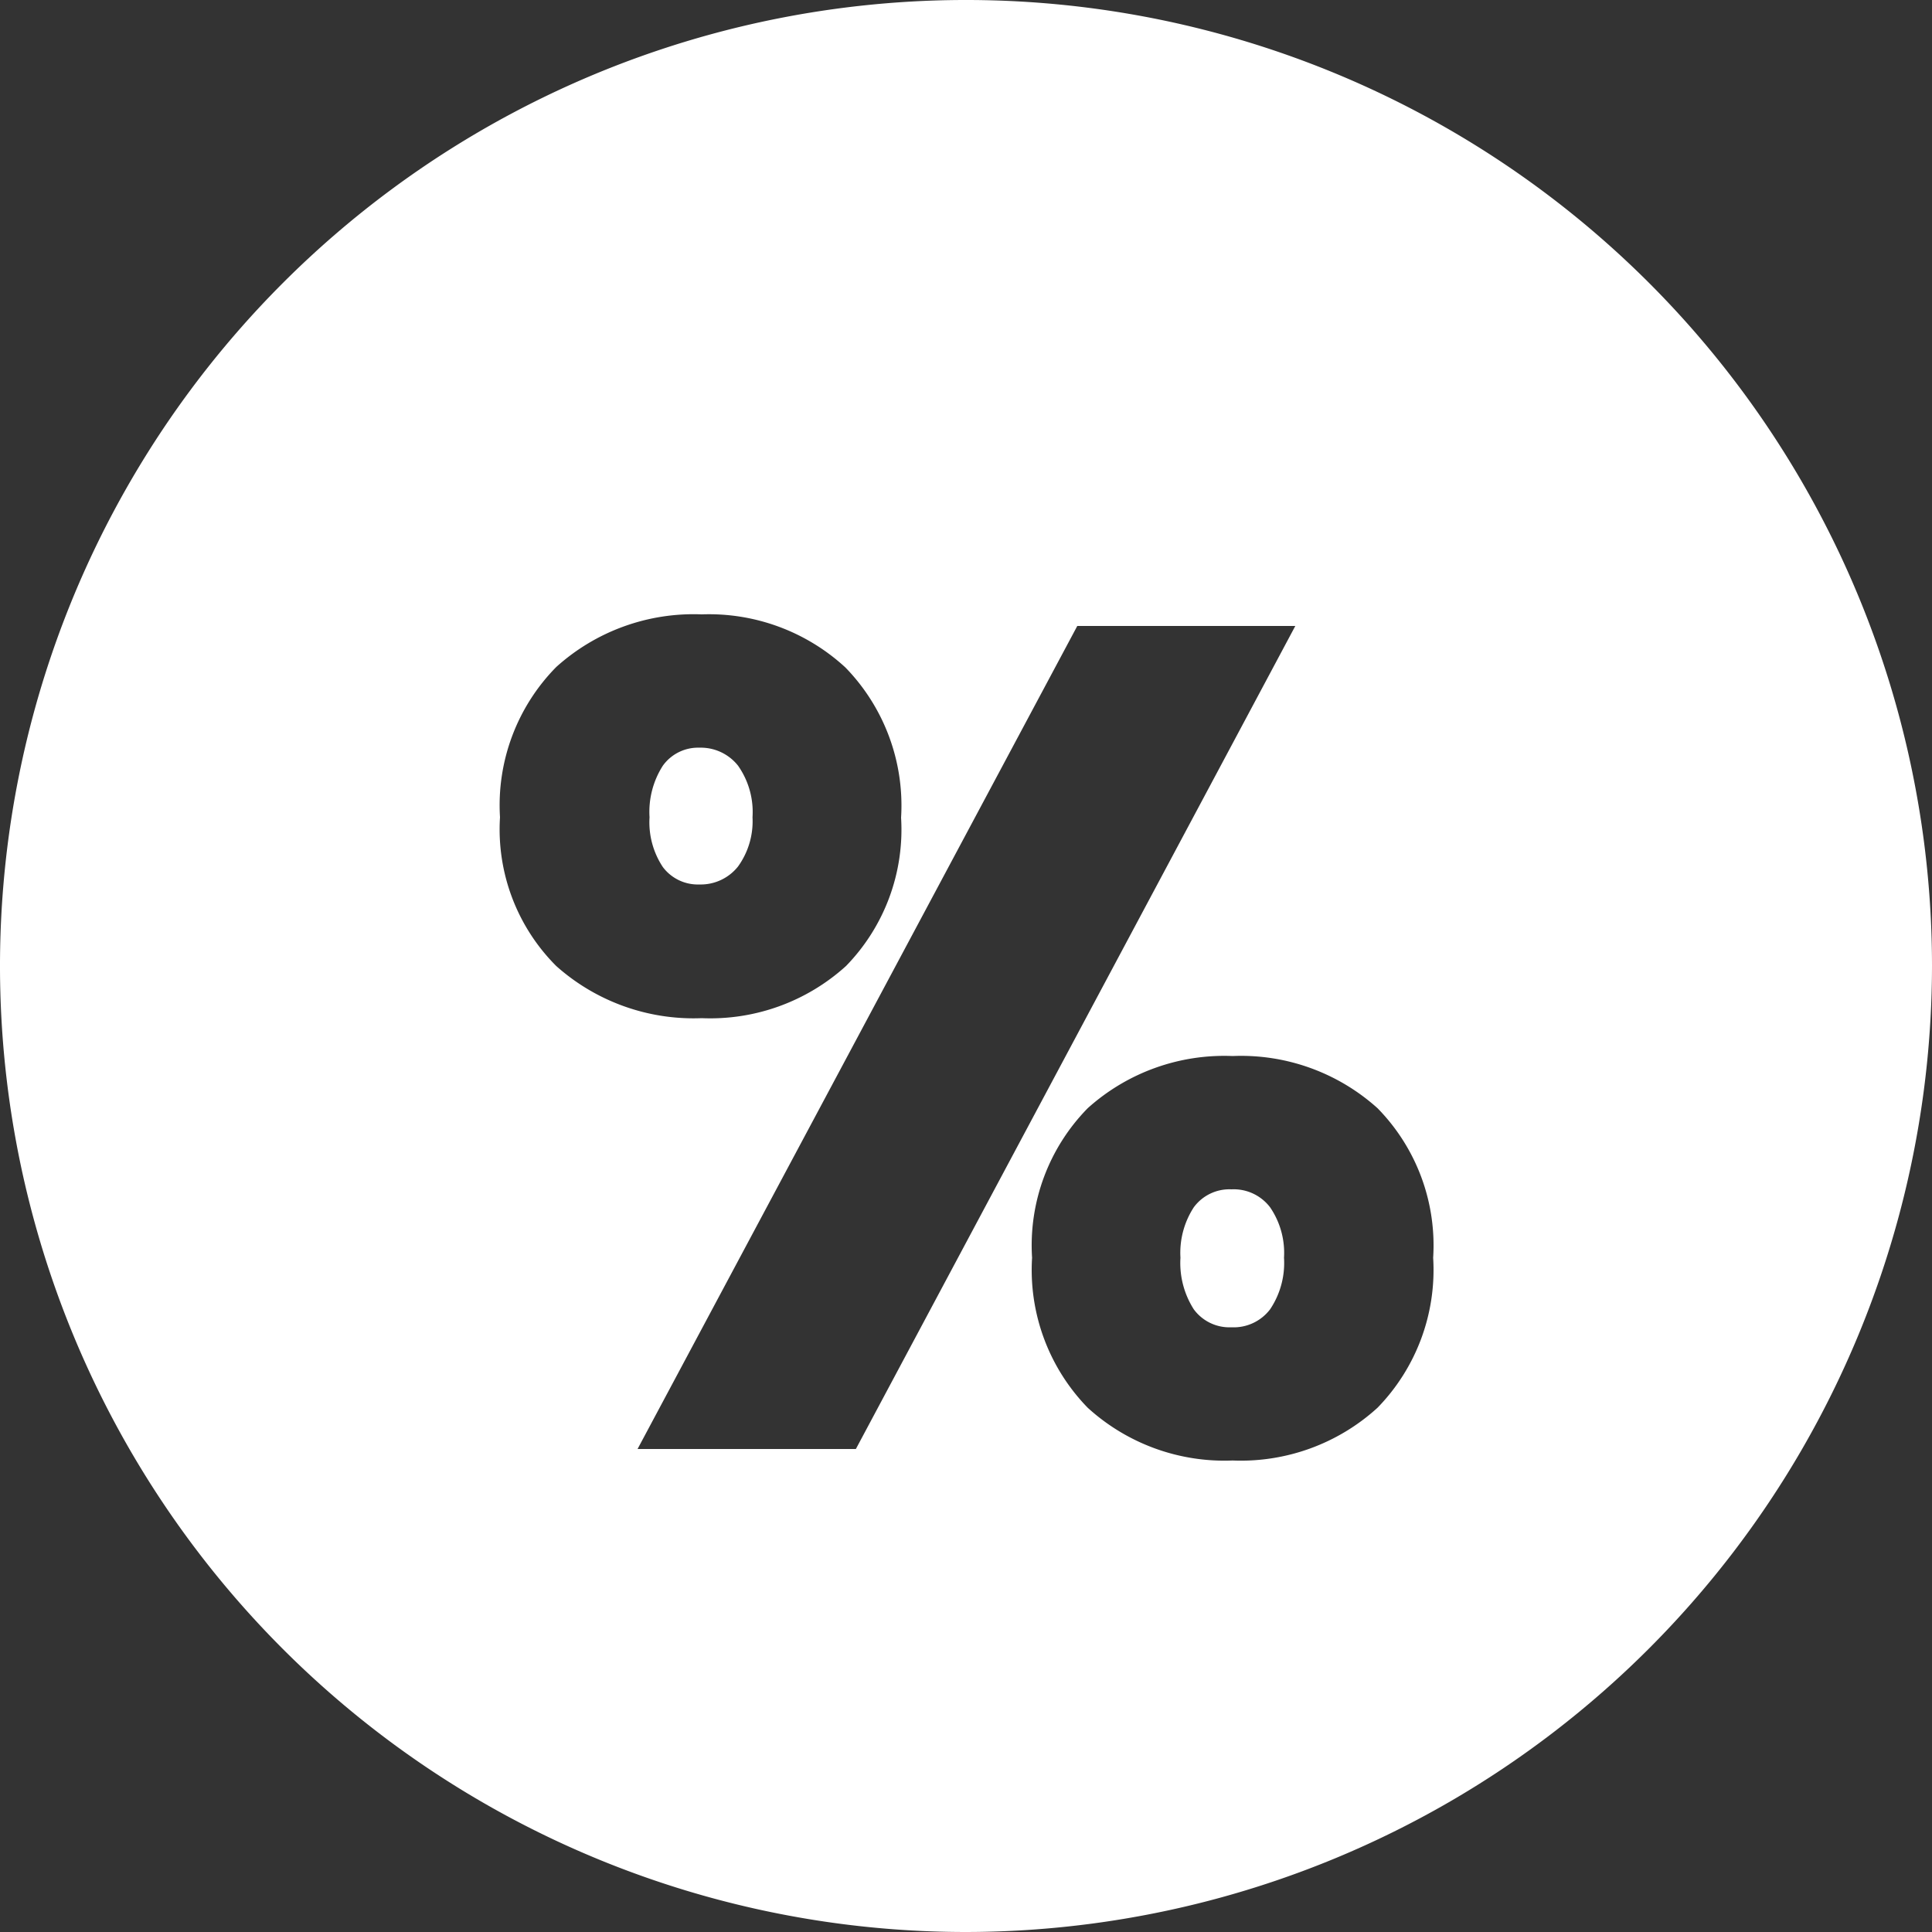 <svg xmlns="http://www.w3.org/2000/svg" width="20" height="20" viewBox="0 0 20 20">
  <rect x="0" y="0" width="20" height="20" fill="#333333" stroke="none"/>
  <path id="porcentagem" d="M10,20A10,10,0,1,1,20,10,10.011,10.011,0,0,1,10,20Zm2.76-9.068a2.115,2.115,0,0,0-1.5.54,2.027,2.027,0,0,0-.576,1.548,2.045,2.045,0,0,0,.576,1.553,2.1,2.1,0,0,0,1.5.546,2.1,2.1,0,0,0,1.5-.546,2.045,2.045,0,0,0,.576-1.553,2.027,2.027,0,0,0-.576-1.548A2.111,2.111,0,0,0,12.76,10.932ZM11.152,6.48,6.6,15H8.86l4.549-8.52ZM7.264,6.36a2.122,2.122,0,0,0-1.506.545A2.038,2.038,0,0,0,5.176,8.46,2,2,0,0,0,5.758,10a2.135,2.135,0,0,0,1.506.54A2.092,2.092,0,0,0,8.758,10a2.024,2.024,0,0,0,.57-1.536,2.049,2.049,0,0,0-.576-1.554A2.083,2.083,0,0,0,7.264,6.36Zm5.484,7.38a.458.458,0,0,1-.39-.186.891.891,0,0,1-.138-.534.864.864,0,0,1,.138-.522.458.458,0,0,1,.39-.186.473.473,0,0,1,.4.186.835.835,0,0,1,.144.522.86.86,0,0,1-.144.534A.473.473,0,0,1,12.748,13.74ZM7.24,9.156a.453.453,0,0,1-.378-.18.838.838,0,0,1-.138-.516.887.887,0,0,1,.138-.534A.449.449,0,0,1,7.24,7.74a.492.492,0,0,1,.4.186.833.833,0,0,1,.15.534.8.8,0,0,1-.15.51A.493.493,0,0,1,7.24,9.156Z" fill="#fff"/>
</svg>
